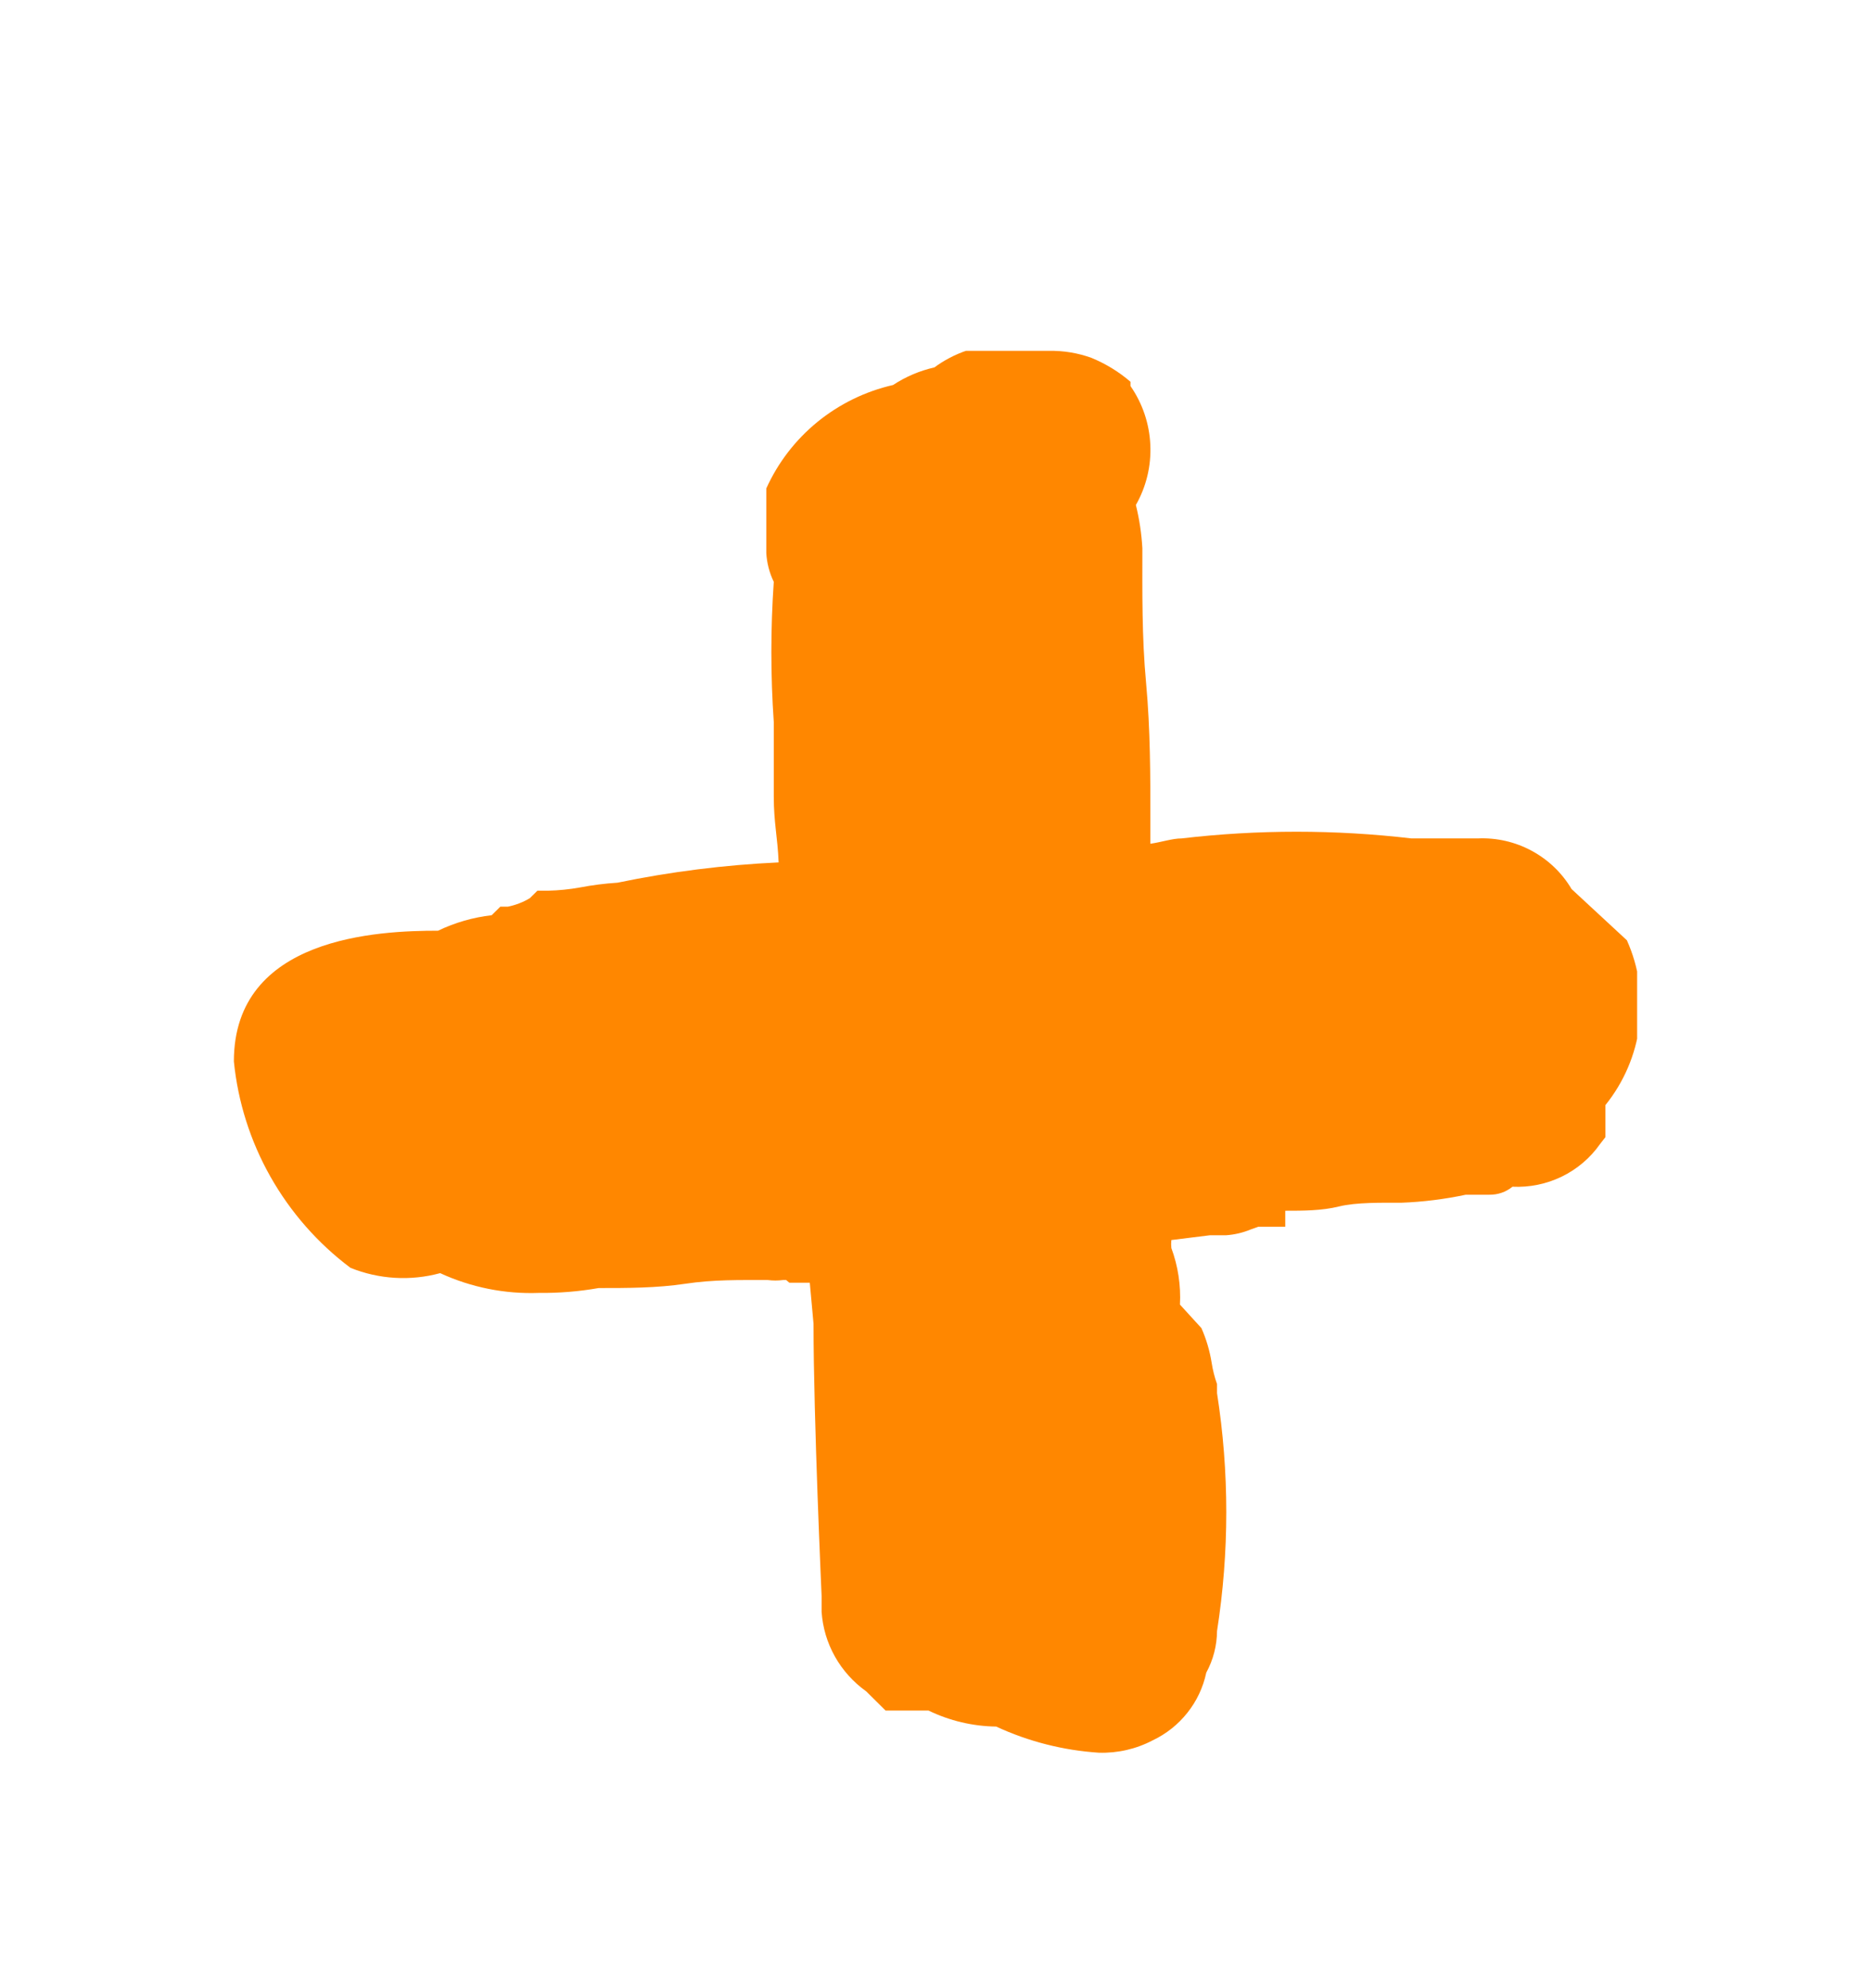 <svg width="32" height="34" viewBox="0 0 32 34" fill="none" xmlns="http://www.w3.org/2000/svg">
<g clip-path="url(#clip0_4_900)">
<path d="M26.879 15.204C26.716 14.928 26.48 14.702 26.196 14.549C25.913 14.396 25.593 14.323 25.271 14.338H24.352H24.141C22.834 14.185 21.515 14.185 20.208 14.338C20.052 14.338 19.868 14.401 19.675 14.429C19.675 14.292 19.675 14.146 19.675 14.027C19.675 13.27 19.675 12.477 19.602 11.683C19.528 10.889 19.538 10.123 19.538 9.375C19.524 9.126 19.487 8.879 19.427 8.636C19.605 8.323 19.691 7.966 19.674 7.606C19.658 7.247 19.541 6.899 19.335 6.602V6.529C19.136 6.357 18.909 6.219 18.665 6.119C18.432 6.035 18.186 5.995 17.939 6H17.636C17.483 5.977 17.328 5.977 17.176 6C16.845 5.799 16.257 6.073 15.982 6.283C15.729 6.34 15.49 6.442 15.274 6.584C14.8 6.692 14.357 6.909 13.98 7.216C13.604 7.523 13.305 7.912 13.106 8.353V9.457C13.116 9.628 13.159 9.796 13.234 9.95C13.179 10.749 13.179 11.55 13.234 12.349C13.234 12.75 13.234 13.161 13.234 13.617C13.234 14.073 13.299 14.31 13.317 14.748C12.39 14.791 11.469 14.907 10.561 15.095C10.345 15.109 10.13 15.136 9.917 15.177C9.738 15.209 9.557 15.227 9.375 15.232H9.191L9.063 15.359C8.947 15.429 8.819 15.478 8.686 15.505H8.557L8.41 15.651C8.091 15.688 7.781 15.777 7.492 15.916C6.481 15.916 4 16.016 4 18.151C4.069 18.844 4.282 19.515 4.625 20.122C4.969 20.73 5.434 21.261 5.994 21.681C6.481 21.878 7.021 21.91 7.528 21.772C8.057 22.016 8.636 22.132 9.219 22.11C9.561 22.114 9.902 22.086 10.239 22.027C10.735 22.027 11.231 22.027 11.718 21.954C12.205 21.881 12.637 21.89 13.133 21.89C13.219 21.901 13.305 21.901 13.39 21.89H13.446L13.501 21.936H13.85L13.914 22.639C13.914 24.271 14.052 27.282 14.052 27.291V27.564C14.07 27.833 14.148 28.094 14.28 28.329C14.412 28.564 14.595 28.767 14.815 28.924L15.146 29.252H15.88C16.241 29.427 16.637 29.521 17.038 29.526C17.59 29.782 18.185 29.933 18.793 29.973C19.113 29.983 19.429 29.911 19.712 29.763C19.945 29.653 20.149 29.491 20.308 29.29C20.468 29.089 20.578 28.855 20.631 28.604C20.75 28.386 20.813 28.141 20.815 27.893C21.026 26.545 21.026 25.172 20.815 23.824V23.669C20.773 23.551 20.742 23.428 20.723 23.304C20.69 23.1 20.632 22.901 20.548 22.712L20.181 22.31C20.198 21.981 20.148 21.652 20.034 21.343C20.029 21.298 20.029 21.252 20.034 21.206L20.695 21.124H20.971C21.116 21.114 21.259 21.08 21.394 21.024L21.522 20.978H21.982V20.705C22.285 20.705 22.606 20.705 22.901 20.632C23.195 20.559 23.636 20.568 23.966 20.568C24.337 20.554 24.706 20.508 25.069 20.431H25.473C25.617 20.433 25.757 20.385 25.868 20.294C26.16 20.308 26.45 20.248 26.712 20.121C26.974 19.993 27.199 19.802 27.366 19.564L27.458 19.446V18.898C27.773 18.507 27.974 18.037 28.039 17.54C28.104 17.043 28.03 16.538 27.825 16.08L26.879 15.204Z" fill="#FF8700"/>
</g>
<defs>
<clipPath id="clip0_4_900">
<rect width="24" height="24" fill="white" transform="translate(4 6)"/>
</clipPath>
</defs>
</svg>
